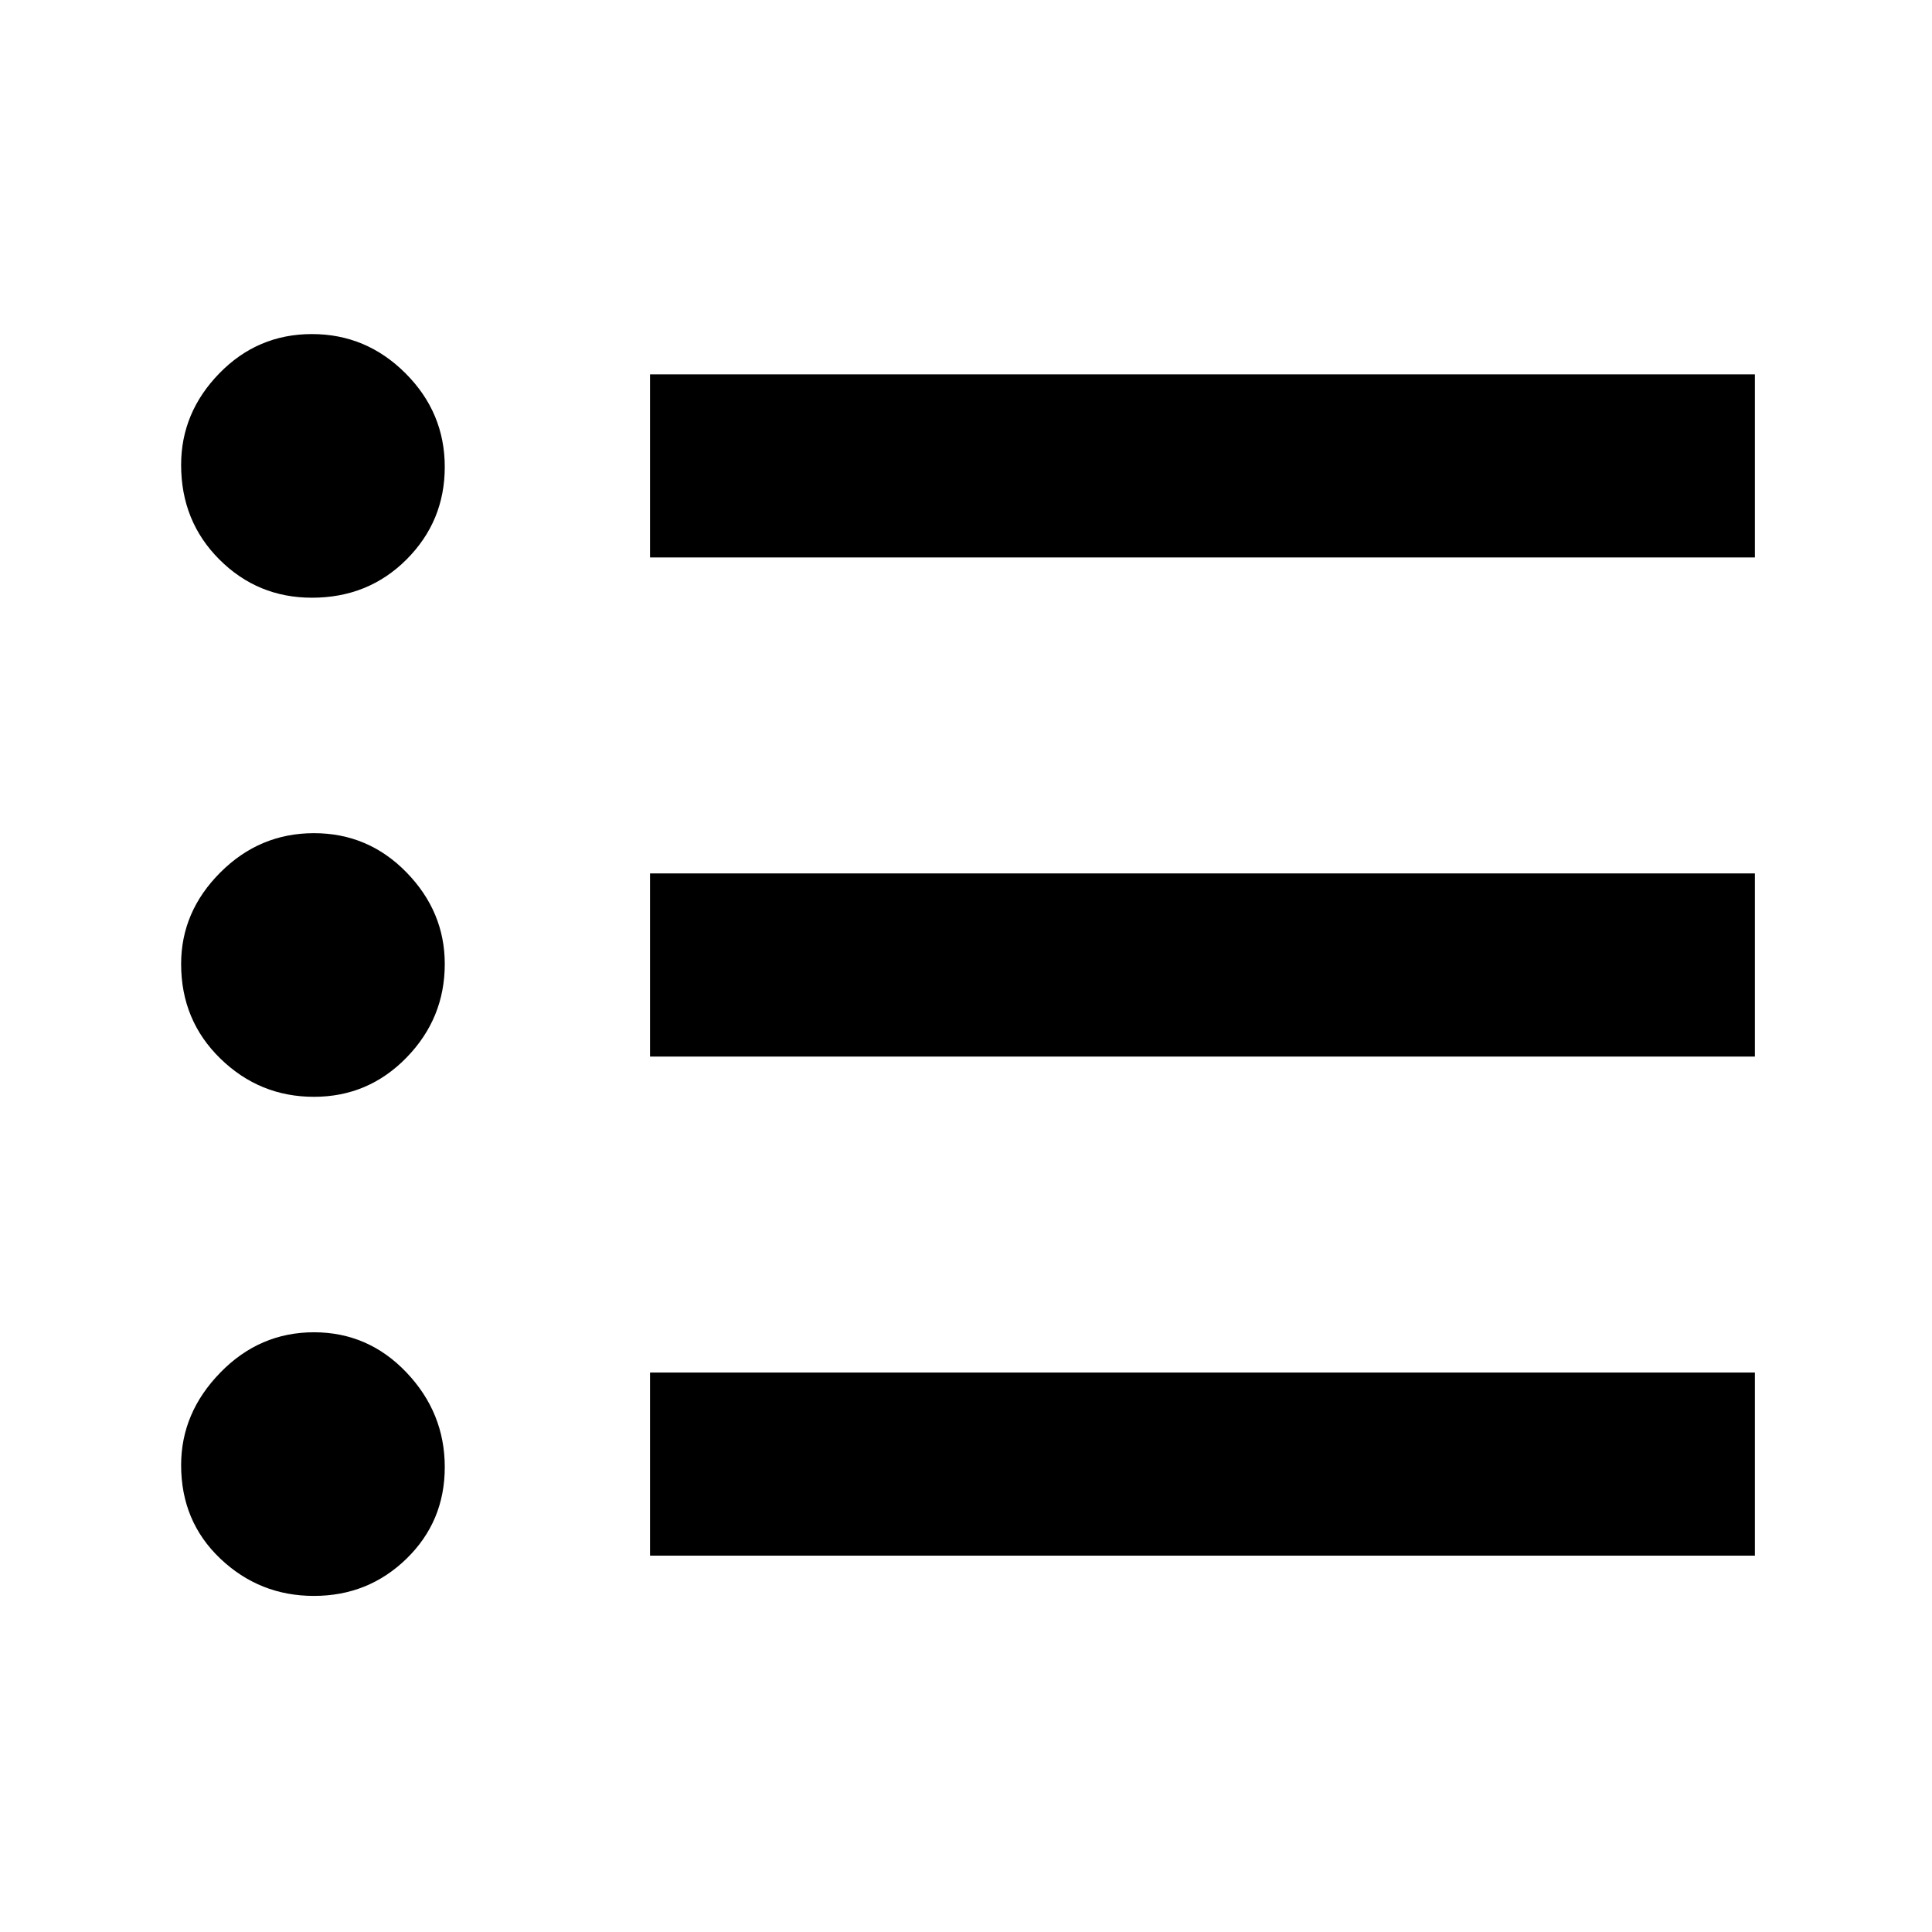 <svg xmlns="http://www.w3.org/2000/svg" height="48" width="48"><path d="M7.8 39.65q-1.35 0-2.325-.925Q4.5 37.8 4.5 36.4q0-1.3.975-2.3.975-1 2.325-1t2.3 1q.95 1 .95 2.35t-.95 2.275q-.95.925-2.3.925Zm8.35-1V34.1H43.6v4.55ZM7.8 27.25q-1.35 0-2.325-.95-.975-.95-.975-2.35 0-1.3.975-2.275Q6.45 20.7 7.8 20.7t2.3.975q.95.975.95 2.275 0 1.35-.95 2.325-.95.975-2.3.975Zm8.35-1V21.7H43.6v4.55Zm-8.4-11.4q-1.35 0-2.3-.95-.95-.95-.95-2.35 0-1.3.95-2.275.95-.975 2.3-.975 1.35 0 2.325.975.975.975.975 2.325t-.95 2.3q-.95.95-2.35.95Zm8.4-1V9.3H43.6v4.55Z"/></svg>